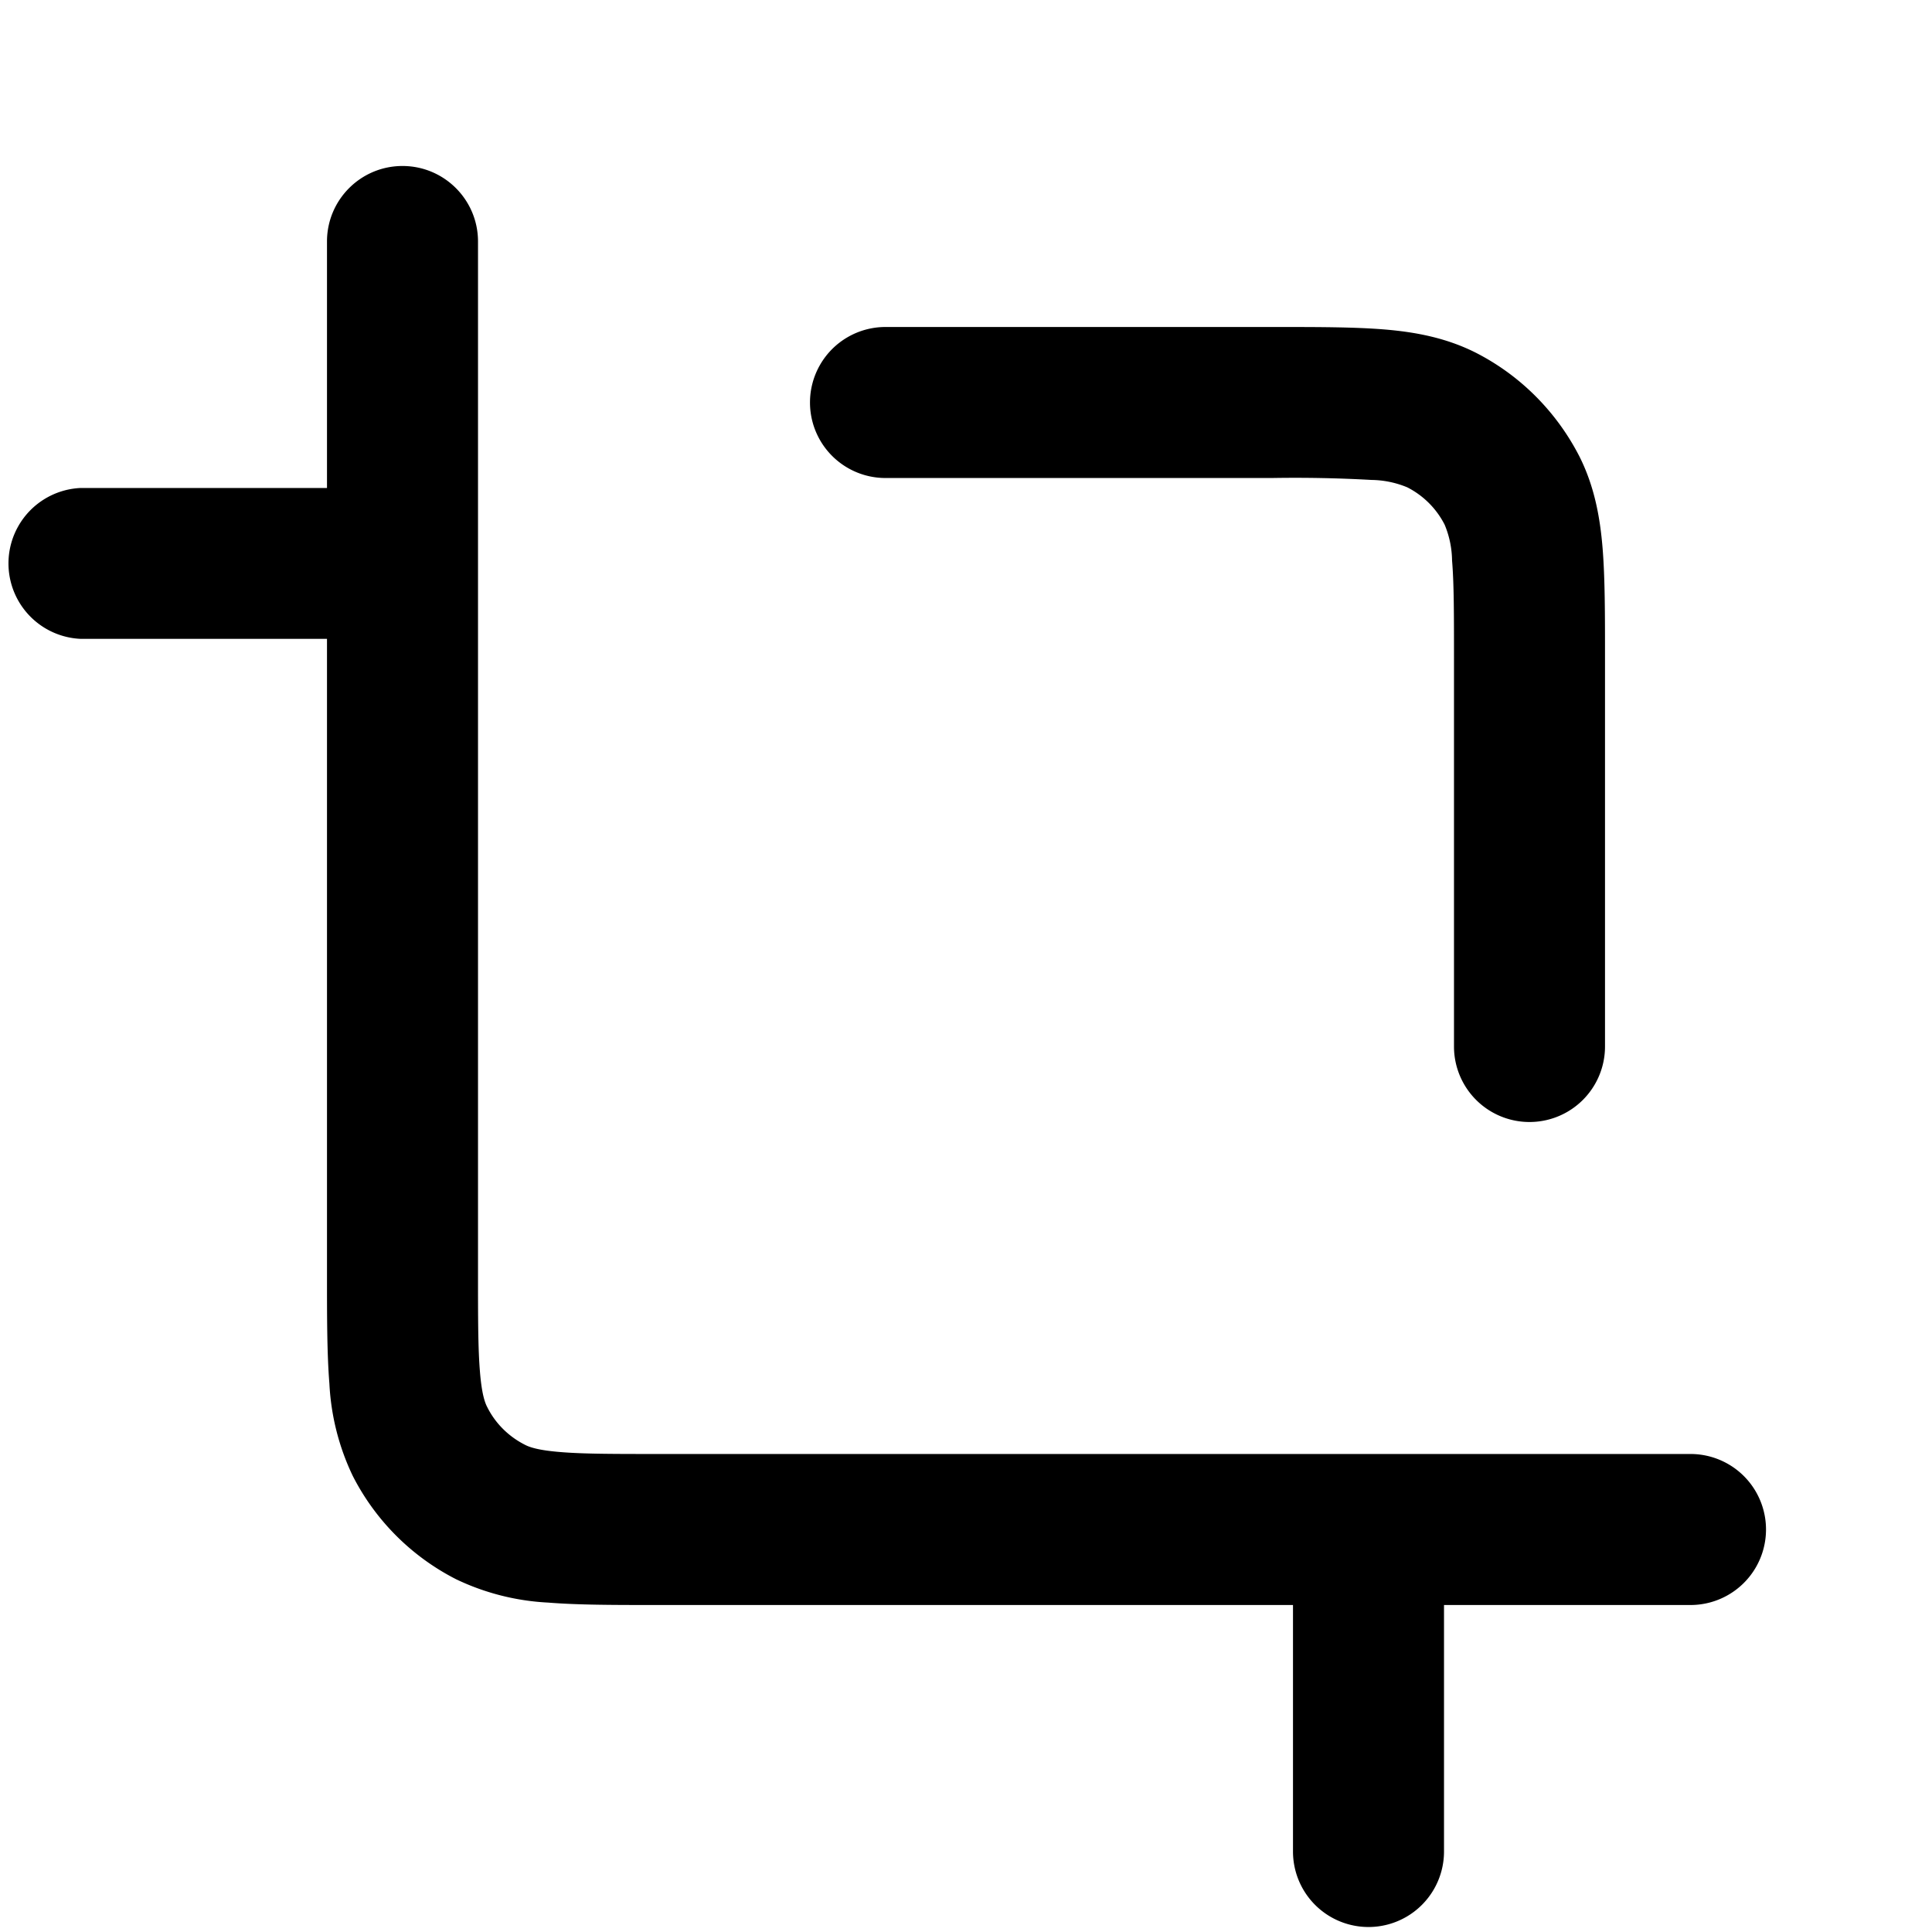 <svg xmlns="http://www.w3.org/2000/svg" width="12" height="12" fill="currentColor" viewBox="0 0 12 12">
  <path fill-rule="evenodd" d="M2.5 1.031c.259 0 .469.21.469.469v6.4c0 .288 0 .475.012.619.011.137.03.192.046.222.05.1.132.181.232.232.03.016.085.035.222.046.144.012.331.012.619.012h6.4a.469.469 0 1 1 0 .938H8.969V11.5a.469.469 0 1 1-.938 0V9.969h-3.95c-.264 0-.49 0-.676-.015a1.497 1.497 0 0 1-.572-.145 1.469 1.469 0 0 1-.642-.642 1.497 1.497 0 0 1-.145-.572c-.015-.186-.015-.412-.015-.677v-3.95H.5a.469.469 0 0 1 0-.937h1.531V1.5c0-.259.21-.469.469-.469Zm6.019 1.95a8.52 8.52 0 0 0-.619-.012H5.5a.469.469 0 0 1 0-.938h2.418c.265 0 .491 0 .677.015.196.016.388.052.572.145.276.141.5.366.642.642.093.184.129.376.145.572.015.186.015.412.015.677V6.5a.469.469 0 0 1-.938 0V4.1c0-.288 0-.475-.012-.619a.597.597 0 0 0-.046-.222.531.531 0 0 0-.232-.232.597.597 0 0 0-.222-.046Z" clip-rule="evenodd"/>
</svg>
